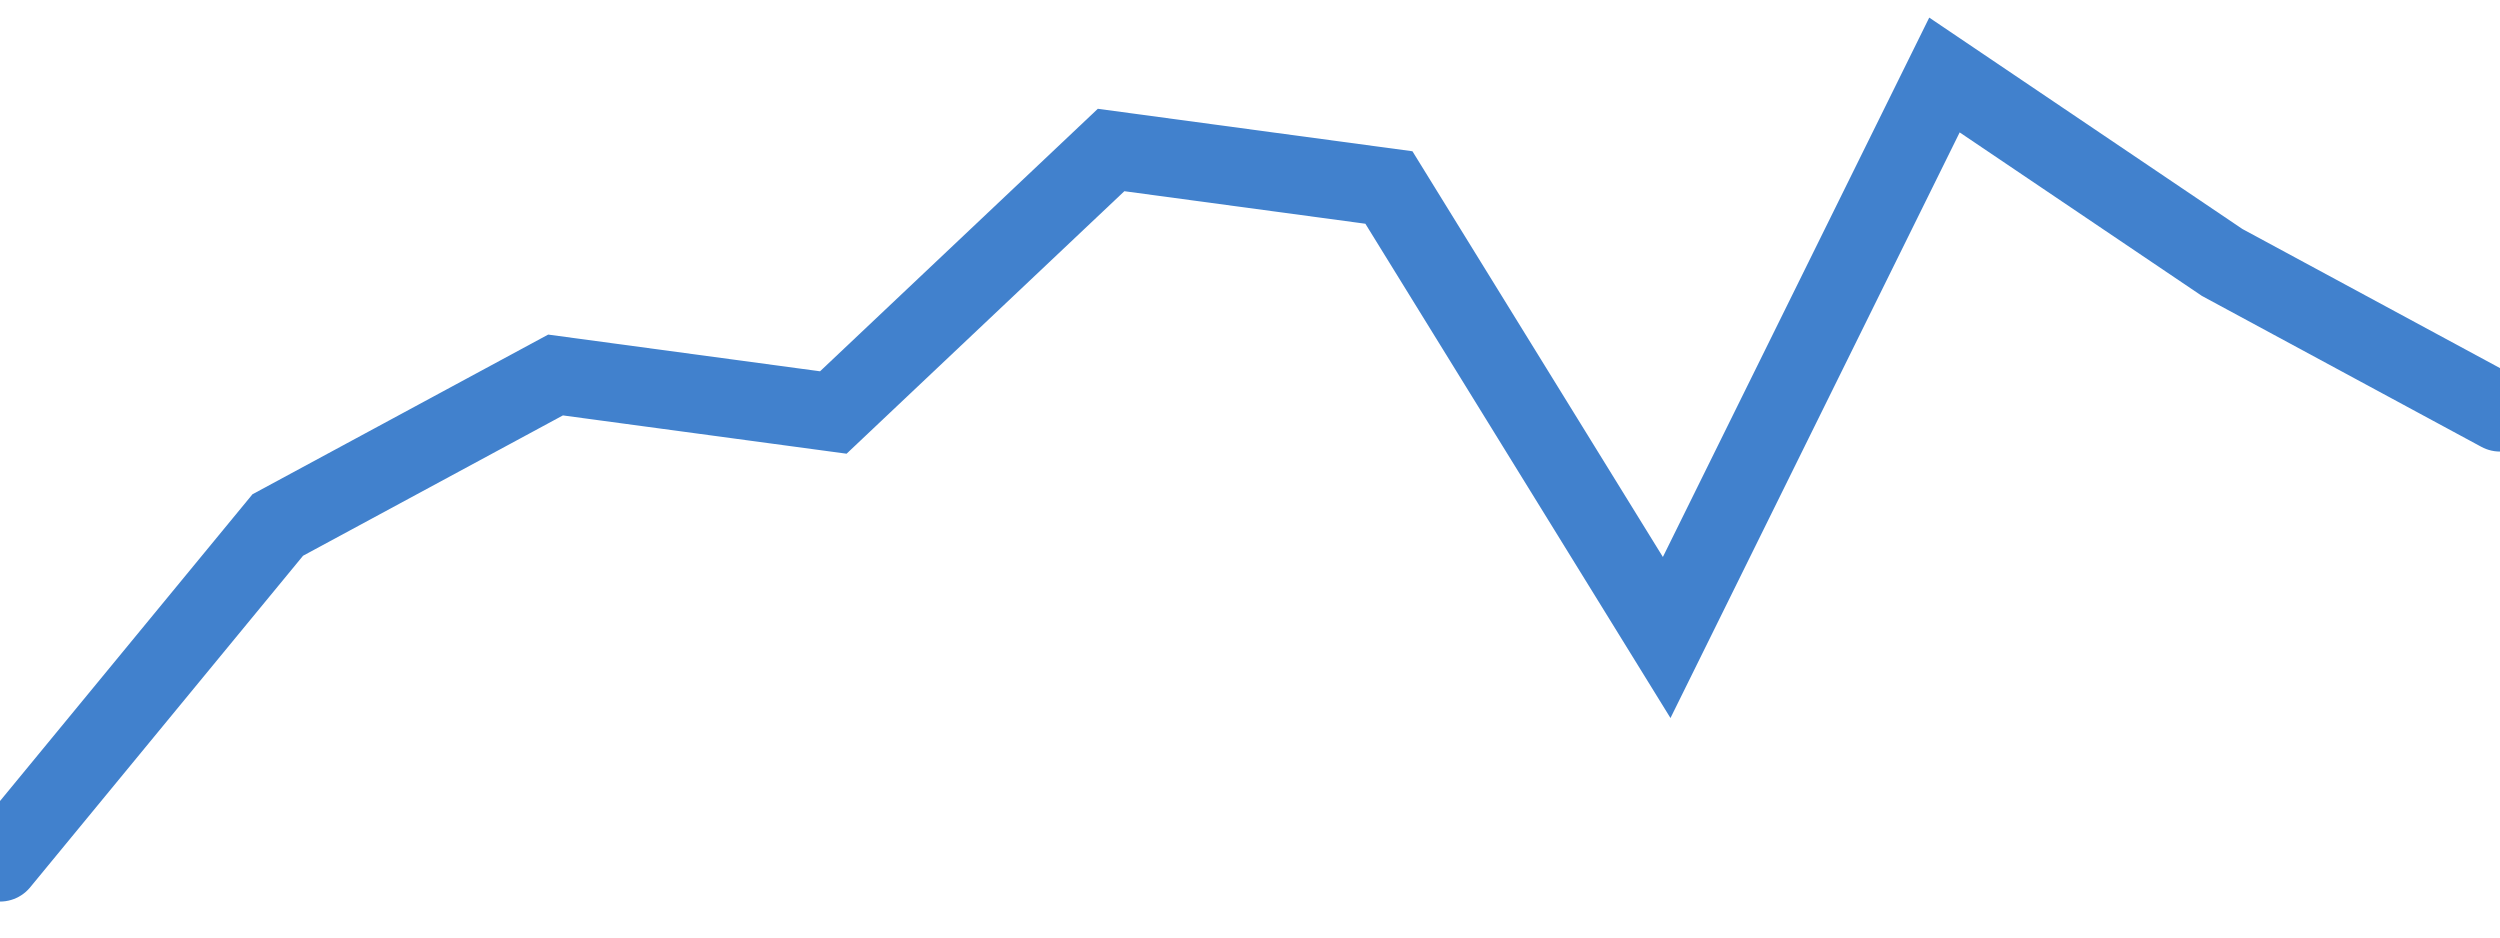 <svg width="64" height="24" viewBox="0 0 64 24" fill="none" xmlns="http://www.w3.org/2000/svg">
<mask id="mask0_243_5110" style="mask-type:luminance" maskUnits="userSpaceOnUse" x="-3" y="-1" width="70" height="26">
<path d="M67 -1H-3V25H67V-1Z" fill="white"/>
</mask>
<g mask="url(#mask0_243_5110)">
<path d="M0 22.08L7.111 13.44L14.222 9.6L21.333 10.56L28.444 3.84L35.556 4.8L42.667 16.32L49.778 1.92L56.889 6.72L64 10.56" stroke="#206BC4" stroke-opacity="0.85" stroke-width="2" stroke-linecap="round"/>
</g>
</svg>
